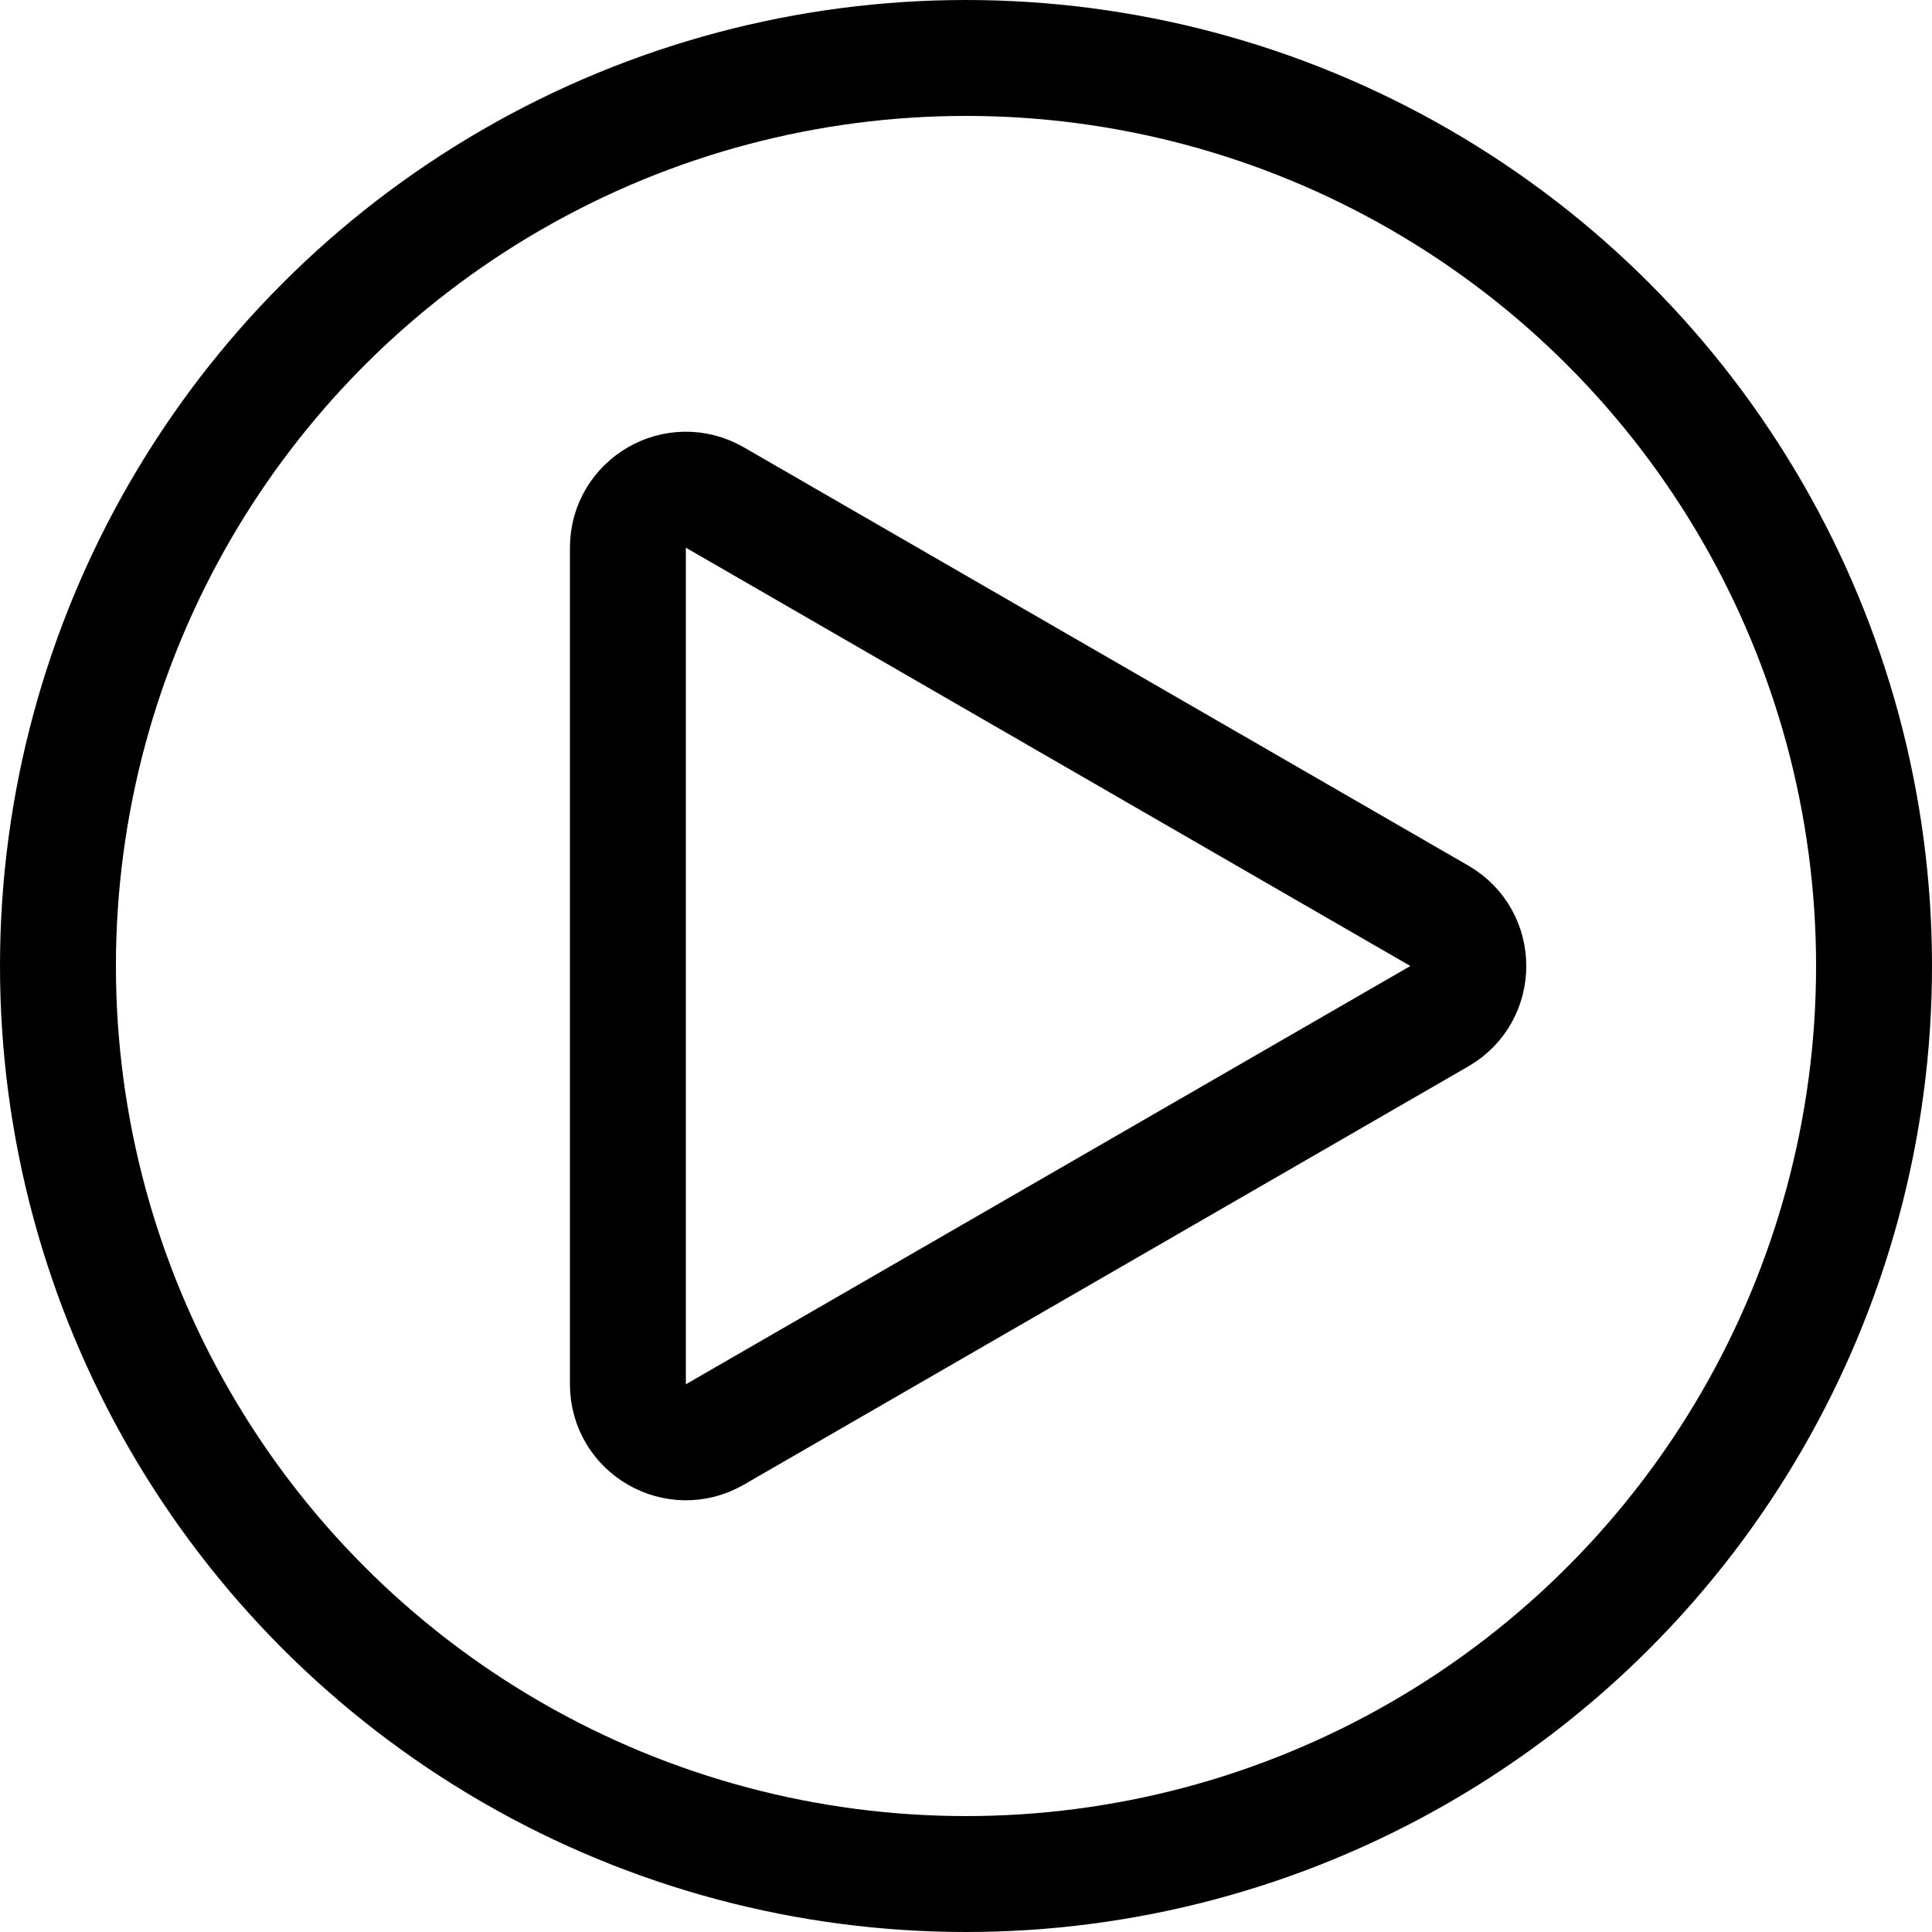 <svg viewBox="0 0 100 100" fill="none" xmlns="http://www.w3.org/2000/svg">
    <circle cx="50" cy="50" r="47" stroke="currentColor" stroke-width="6"/>
    <path stroke="currentColor" stroke-width="6" d="M74.5 52.598L37 74.249C35 75.403 32.5 73.96 32.5 71.651L32.5 28.349C32.5 26.04 35 24.597 37 25.751L74.5 47.402C76.5 48.557 76.5 51.443 74.5 52.598Z" />
</svg>
